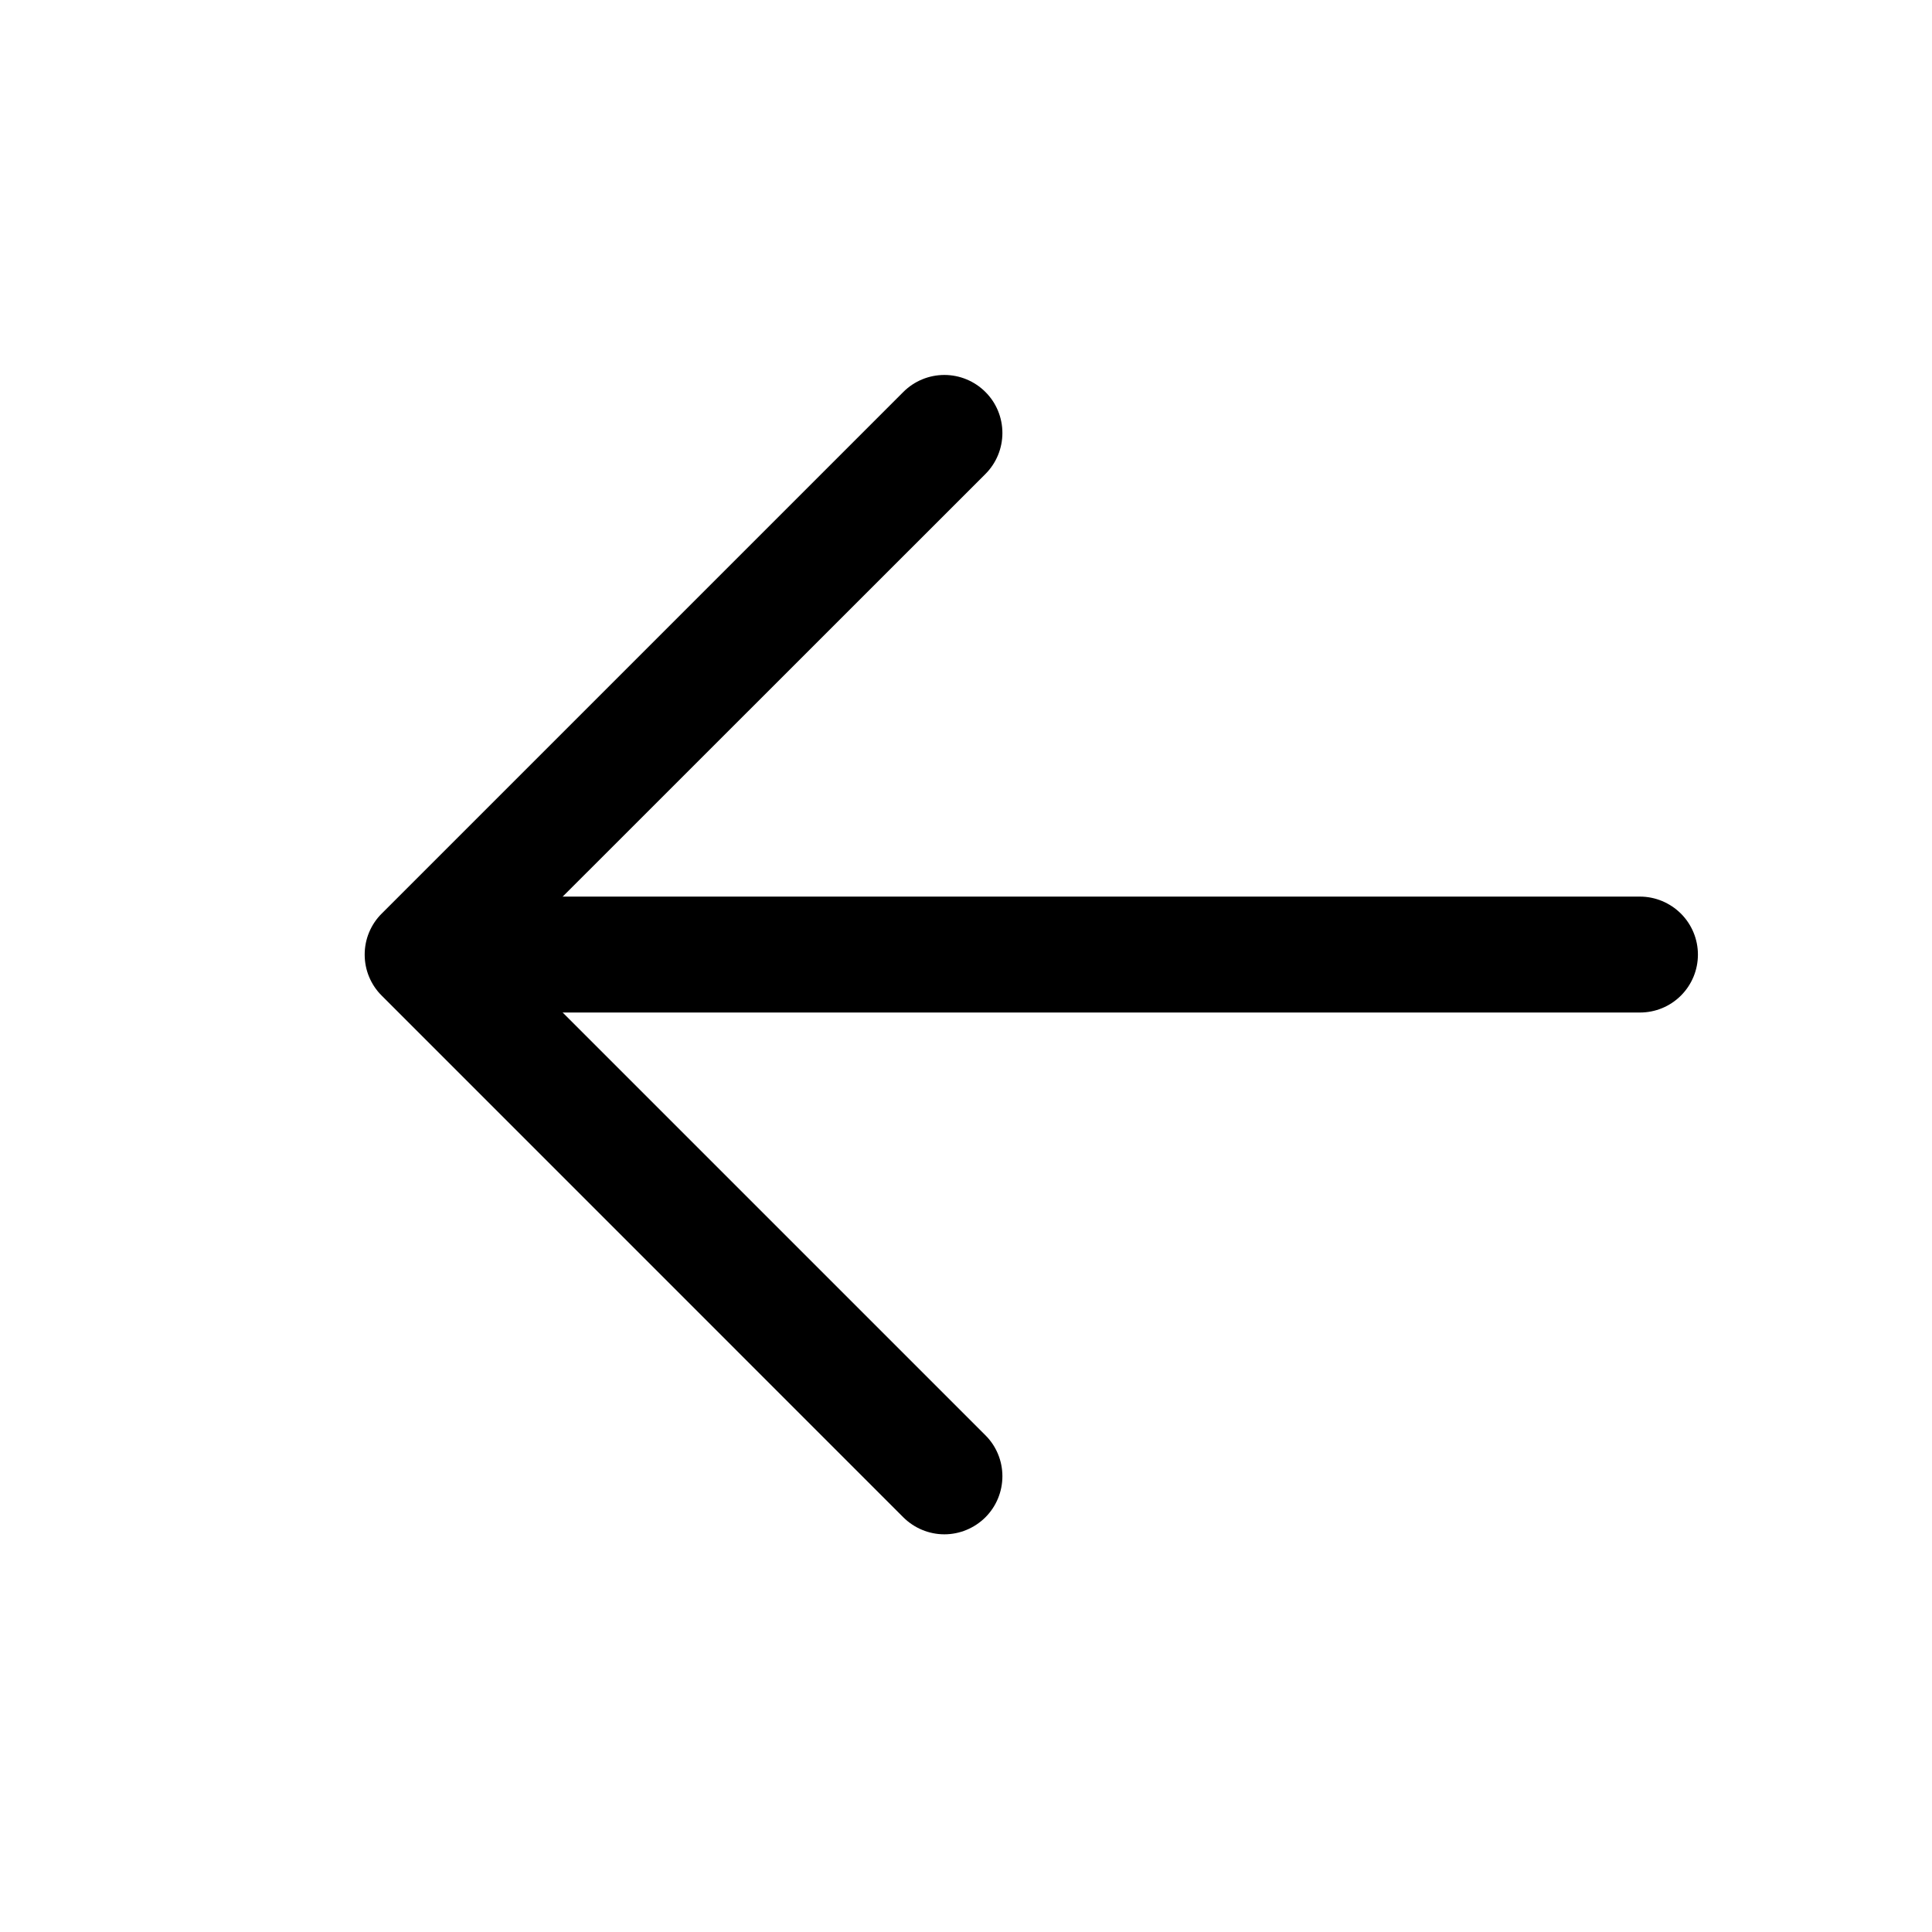 <svg width="25" height="25" viewBox="0 0 25 25" fill="none" xmlns="http://www.w3.org/2000/svg">
<path d="M6.221 11.602H21.221C21.42 11.602 21.61 11.682 21.751 11.822C21.892 11.963 21.971 12.154 21.971 12.352C21.971 12.552 21.892 12.742 21.751 12.883C21.61 13.024 21.42 13.102 21.221 13.102H6.221C6.022 13.102 5.831 13.024 5.69 12.883C5.55 12.742 5.471 12.552 5.471 12.352C5.471 12.154 5.55 11.963 5.69 11.822C5.831 11.682 6.022 11.602 6.221 11.602Z" fill="black"/>
<path d="M6.531 12.352L12.751 18.572C12.892 18.712 12.971 18.903 12.971 19.102C12.971 19.302 12.892 19.493 12.751 19.634C12.61 19.774 12.419 19.854 12.22 19.854C12.021 19.854 11.83 19.774 11.689 19.634L4.939 12.883C4.869 12.814 4.814 12.731 4.776 12.64C4.738 12.549 4.719 12.451 4.719 12.352C4.719 12.254 4.738 12.156 4.776 12.065C4.814 11.974 4.869 11.891 4.939 11.822L11.689 5.072C11.83 4.931 12.021 4.852 12.22 4.852C12.419 4.852 12.61 4.931 12.751 5.072C12.892 5.212 12.971 5.403 12.971 5.603C12.971 5.802 12.892 5.993 12.751 6.134L6.531 12.352Z" fill="black"/>
</svg>
